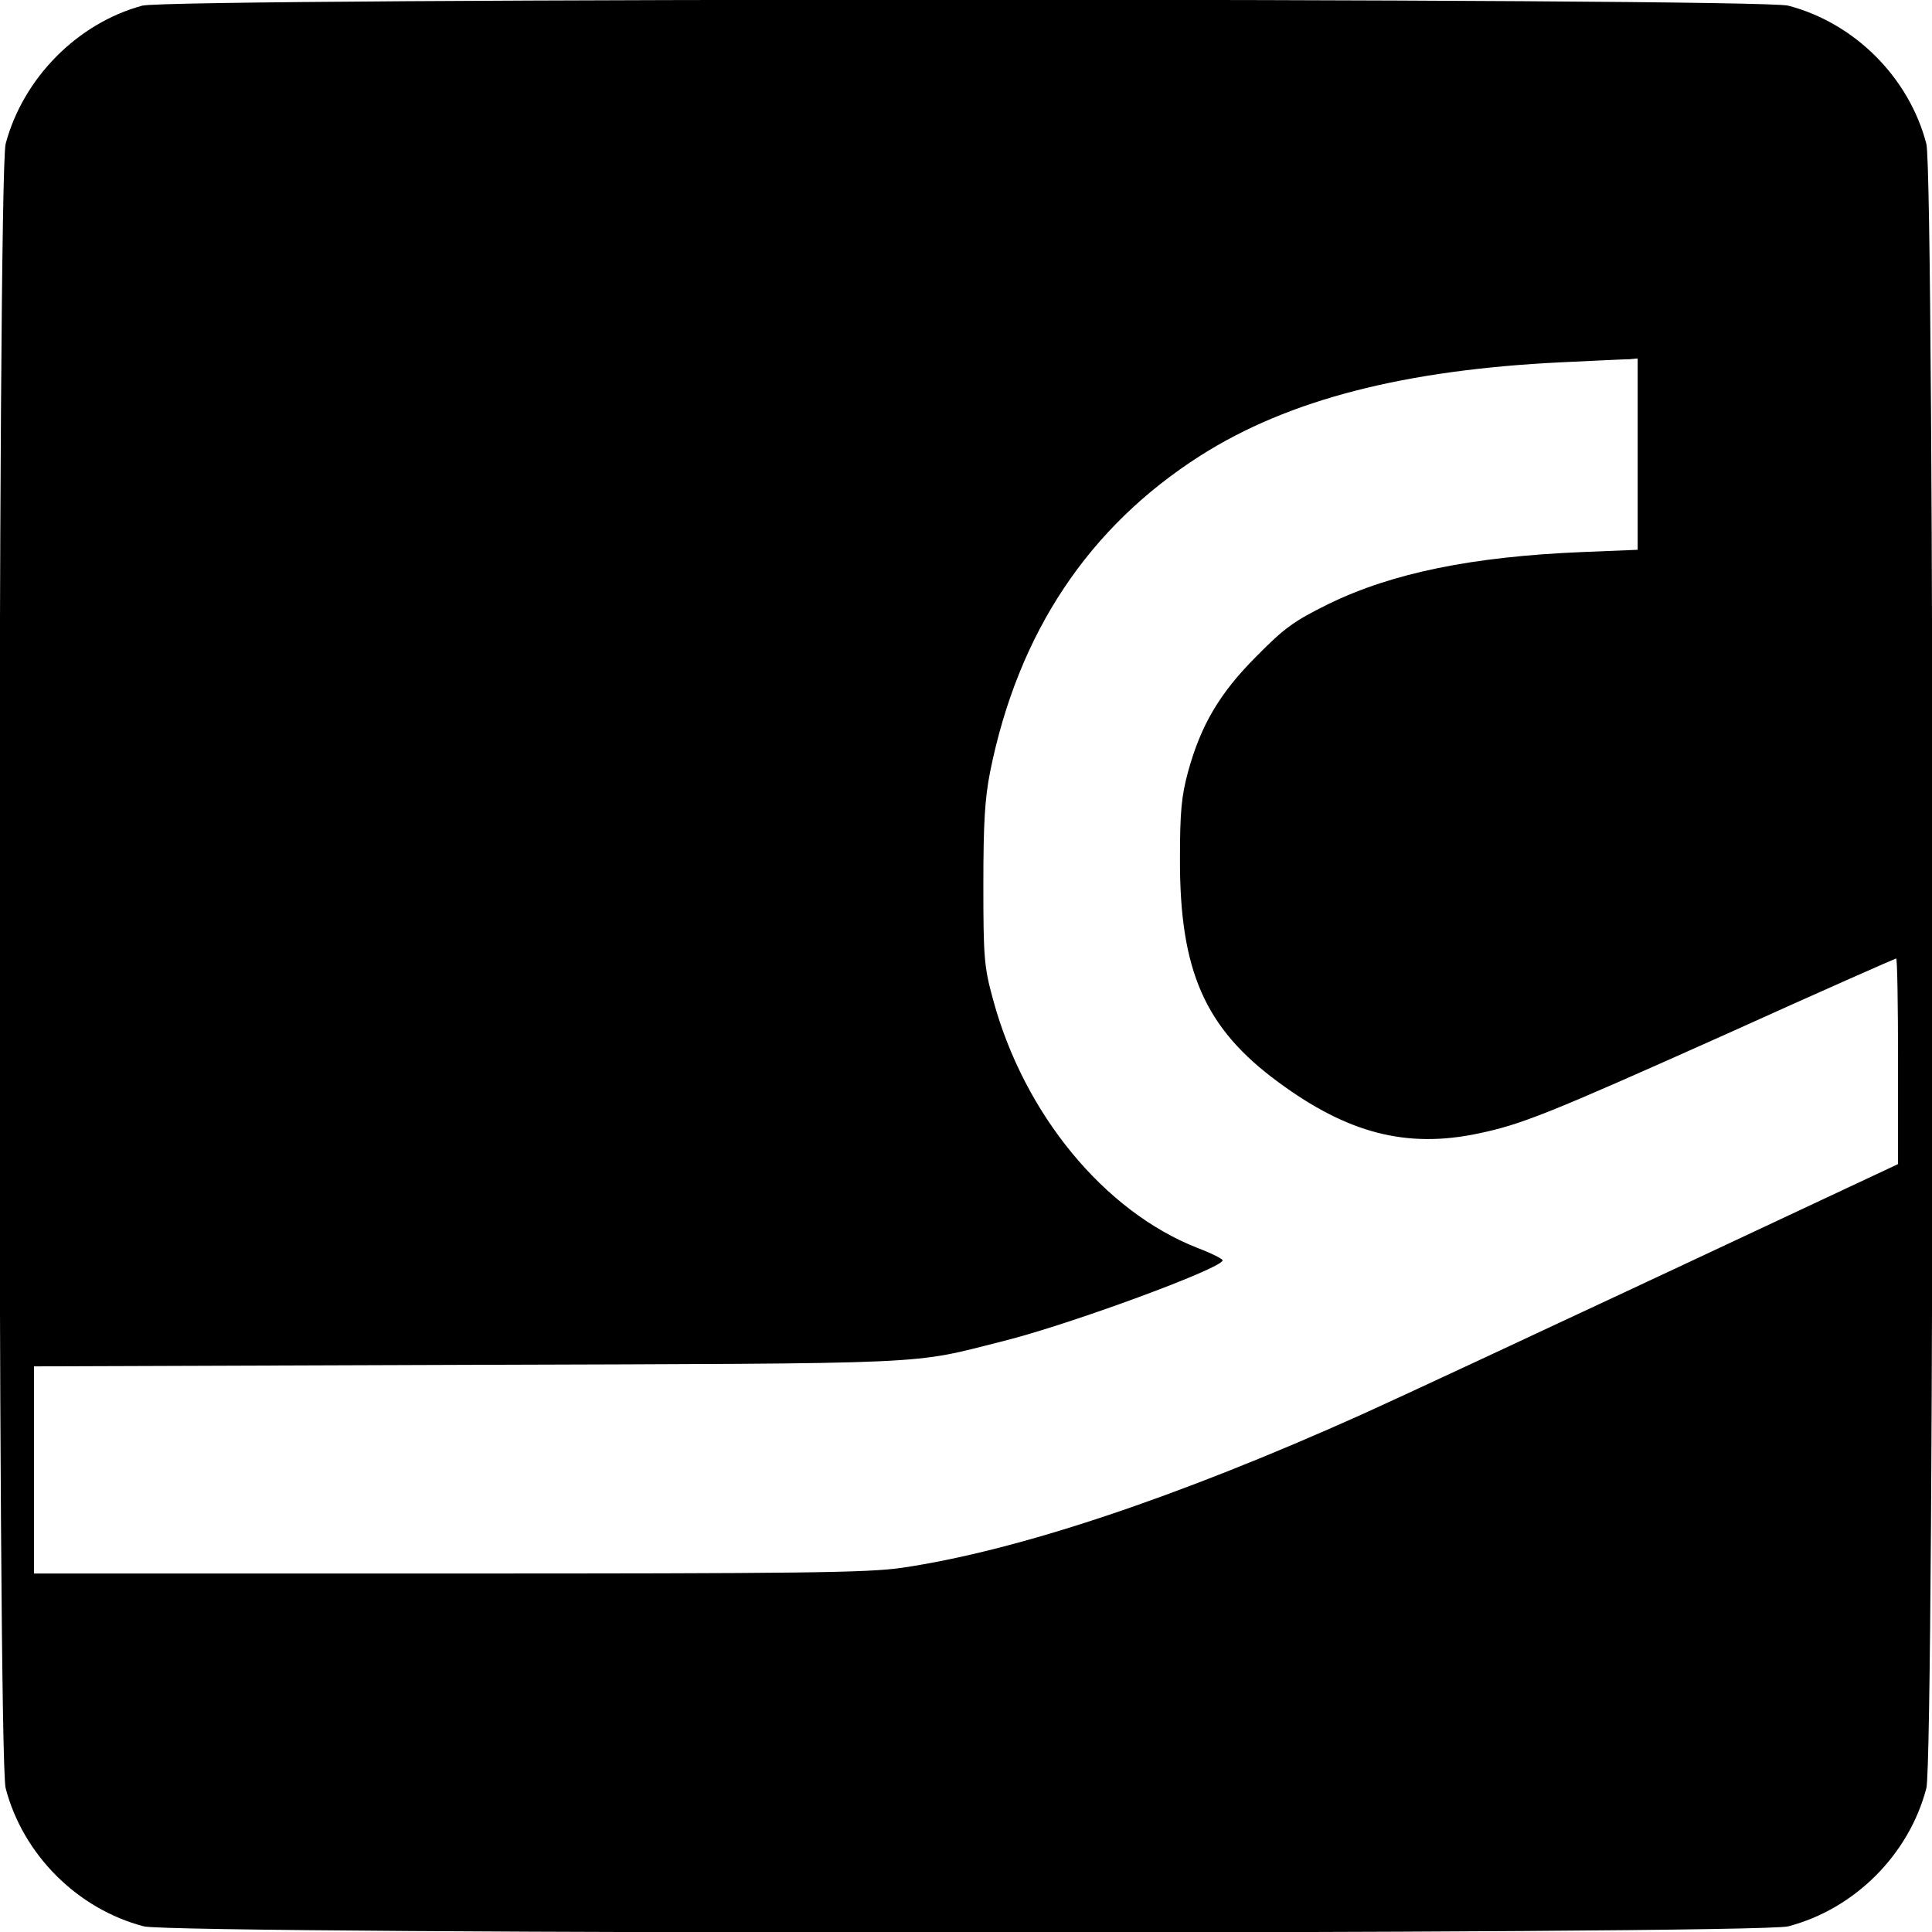 <?xml version="1.0" standalone="no"?>
<!DOCTYPE svg PUBLIC "-//W3C//DTD SVG 20010904//EN"
 "http://www.w3.org/TR/2001/REC-SVG-20010904/DTD/svg10.dtd">
<svg version="1.0" xmlns="http://www.w3.org/2000/svg"
 width="512pt" height="512pt" viewBox="0 0 512 512"
 preserveAspectRatio="xMidYMid meet">
<g transform="translate(0,512) scale(0.1,-0.1)"
fill="#000000" stroke="none">
<path d="M377 5105 c-173 -47 -316 -193 -362 -366 -22 -81 -22 -4277 0 -4358
46 -176 190 -320 366 -366 81 -22 4277 -22 4358 0 176 46 320 190 366 366 22
81 22 4277 0 4358 -46 176 -190 320 -366 366 -77 21 -4287 21 -4362 0z m3963
-1188 l0 -254 -147 -6 c-290 -12 -503 -55 -673 -138 -91 -45 -116 -63 -190
-138 -98 -98 -148 -183 -182 -308 -17 -63 -21 -106 -21 -228 -1 -298 66 -450
261 -593 183 -135 339 -176 529 -136 115 24 183 51 661 265 243 110 445 199
447 199 3 0 5 -123 5 -273 l0 -272 -627 -294 c-346 -162 -702 -328 -793 -369
-492 -221 -914 -362 -1221 -407 -91 -13 -266 -15 -1203 -15 l-1096 0 0 275 0
274 1152 4 c1258 4 1166 0 1417 63 176 44 581 193 581 214 0 4 -30 19 -67 33
-247 97 -459 355 -541 657 -24 87 -26 112 -26 305 0 165 4 229 18 300 74 368
261 649 558 838 233 148 540 227 958 247 85 4 165 8 178 8 l22 2 0 -253z"/>
</g>
</svg>

